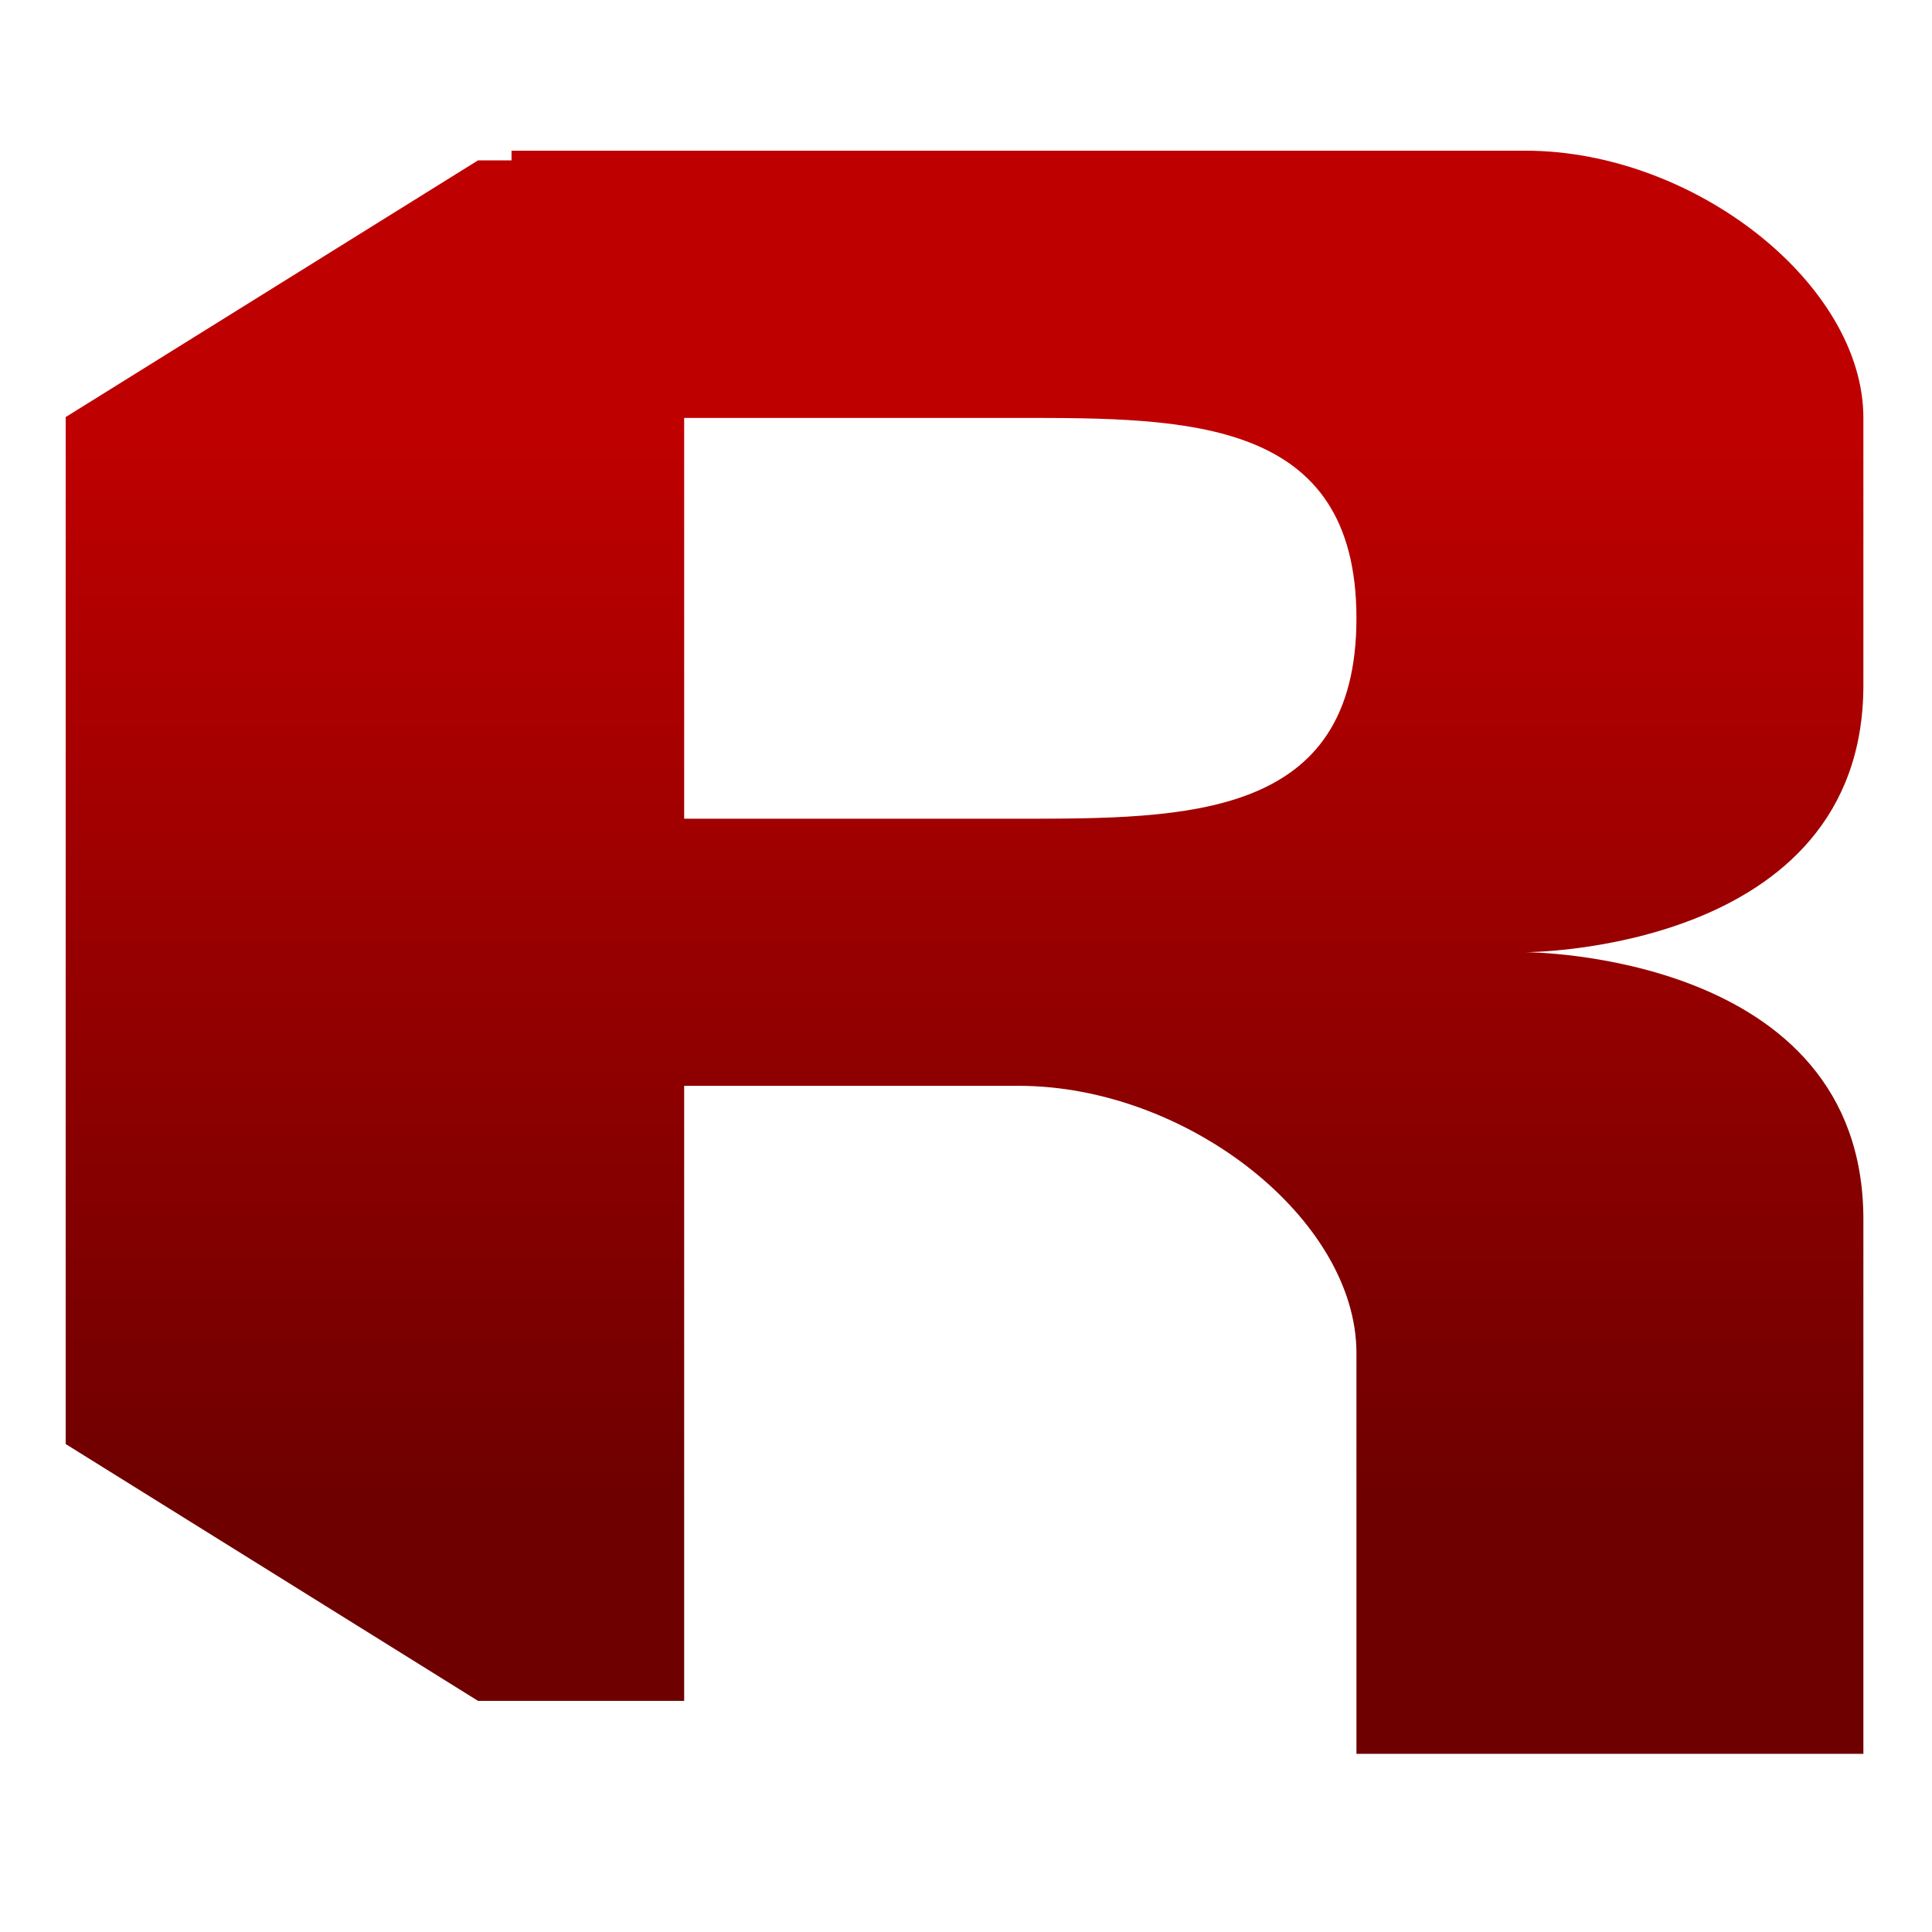 <svg xmlns="http://www.w3.org/2000/svg" xmlns:xlink="http://www.w3.org/1999/xlink" width="64" height="64" viewBox="0 0 64 64" version="1.1"><defs><linearGradient id="linear0" gradientUnits="userSpaceOnUse" x1="0" y1="0" x2="0" y2="1" gradientTransform="matrix(56,0,0,35.898,4,14.051)"><stop offset="0" style="stop-color:#bf0000;stop-opacity:1;"/><stop offset="1" style="stop-color:#6e0000;stop-opacity:1;"/></linearGradient><linearGradient id="linear1" gradientUnits="userSpaceOnUse" x1="0" y1="0" x2="0" y2="1" gradientTransform="matrix(56,0,0,35.898,4,14.051)"><stop offset="0" style="stop-color:#bf0000;stop-opacity:1;"/><stop offset="1" style="stop-color:#6e0000;stop-opacity:1;"/></linearGradient></defs><g id="surface1"><path style=" stroke:none;fill-rule:nonzero;fill:url(#linear0);" d="M 2.176 13.816 L 15.836 5.312 L 22.664 5.312 L 22.664 56.344 L 15.836 56.344 L 2.176 47.836 Z M 2.176 13.816 "/><path style=" stroke:none;fill-rule:nonzero;fill:url(#linear1);" d="M 44.934 58.098 L 61.727 58.098 L 61.727 40.395 C 61.727 31.543 50.531 31.543 50.531 31.543 C 50.531 31.543 61.727 31.543 61.727 22.695 L 61.727 13.844 C 61.727 9.418 56.129 4.992 50.531 4.992 L 16.945 4.992 L 16.945 13.844 L 33.738 13.844 C 39.336 13.844 44.934 13.844 44.934 20.48 C 44.934 27.121 39.336 27.121 33.738 27.121 L 16.945 27.121 L 16.945 35.969 L 33.738 35.969 C 39.336 35.969 44.934 40.395 44.934 44.82 Z M 44.934 58.098 "/></g></svg>
